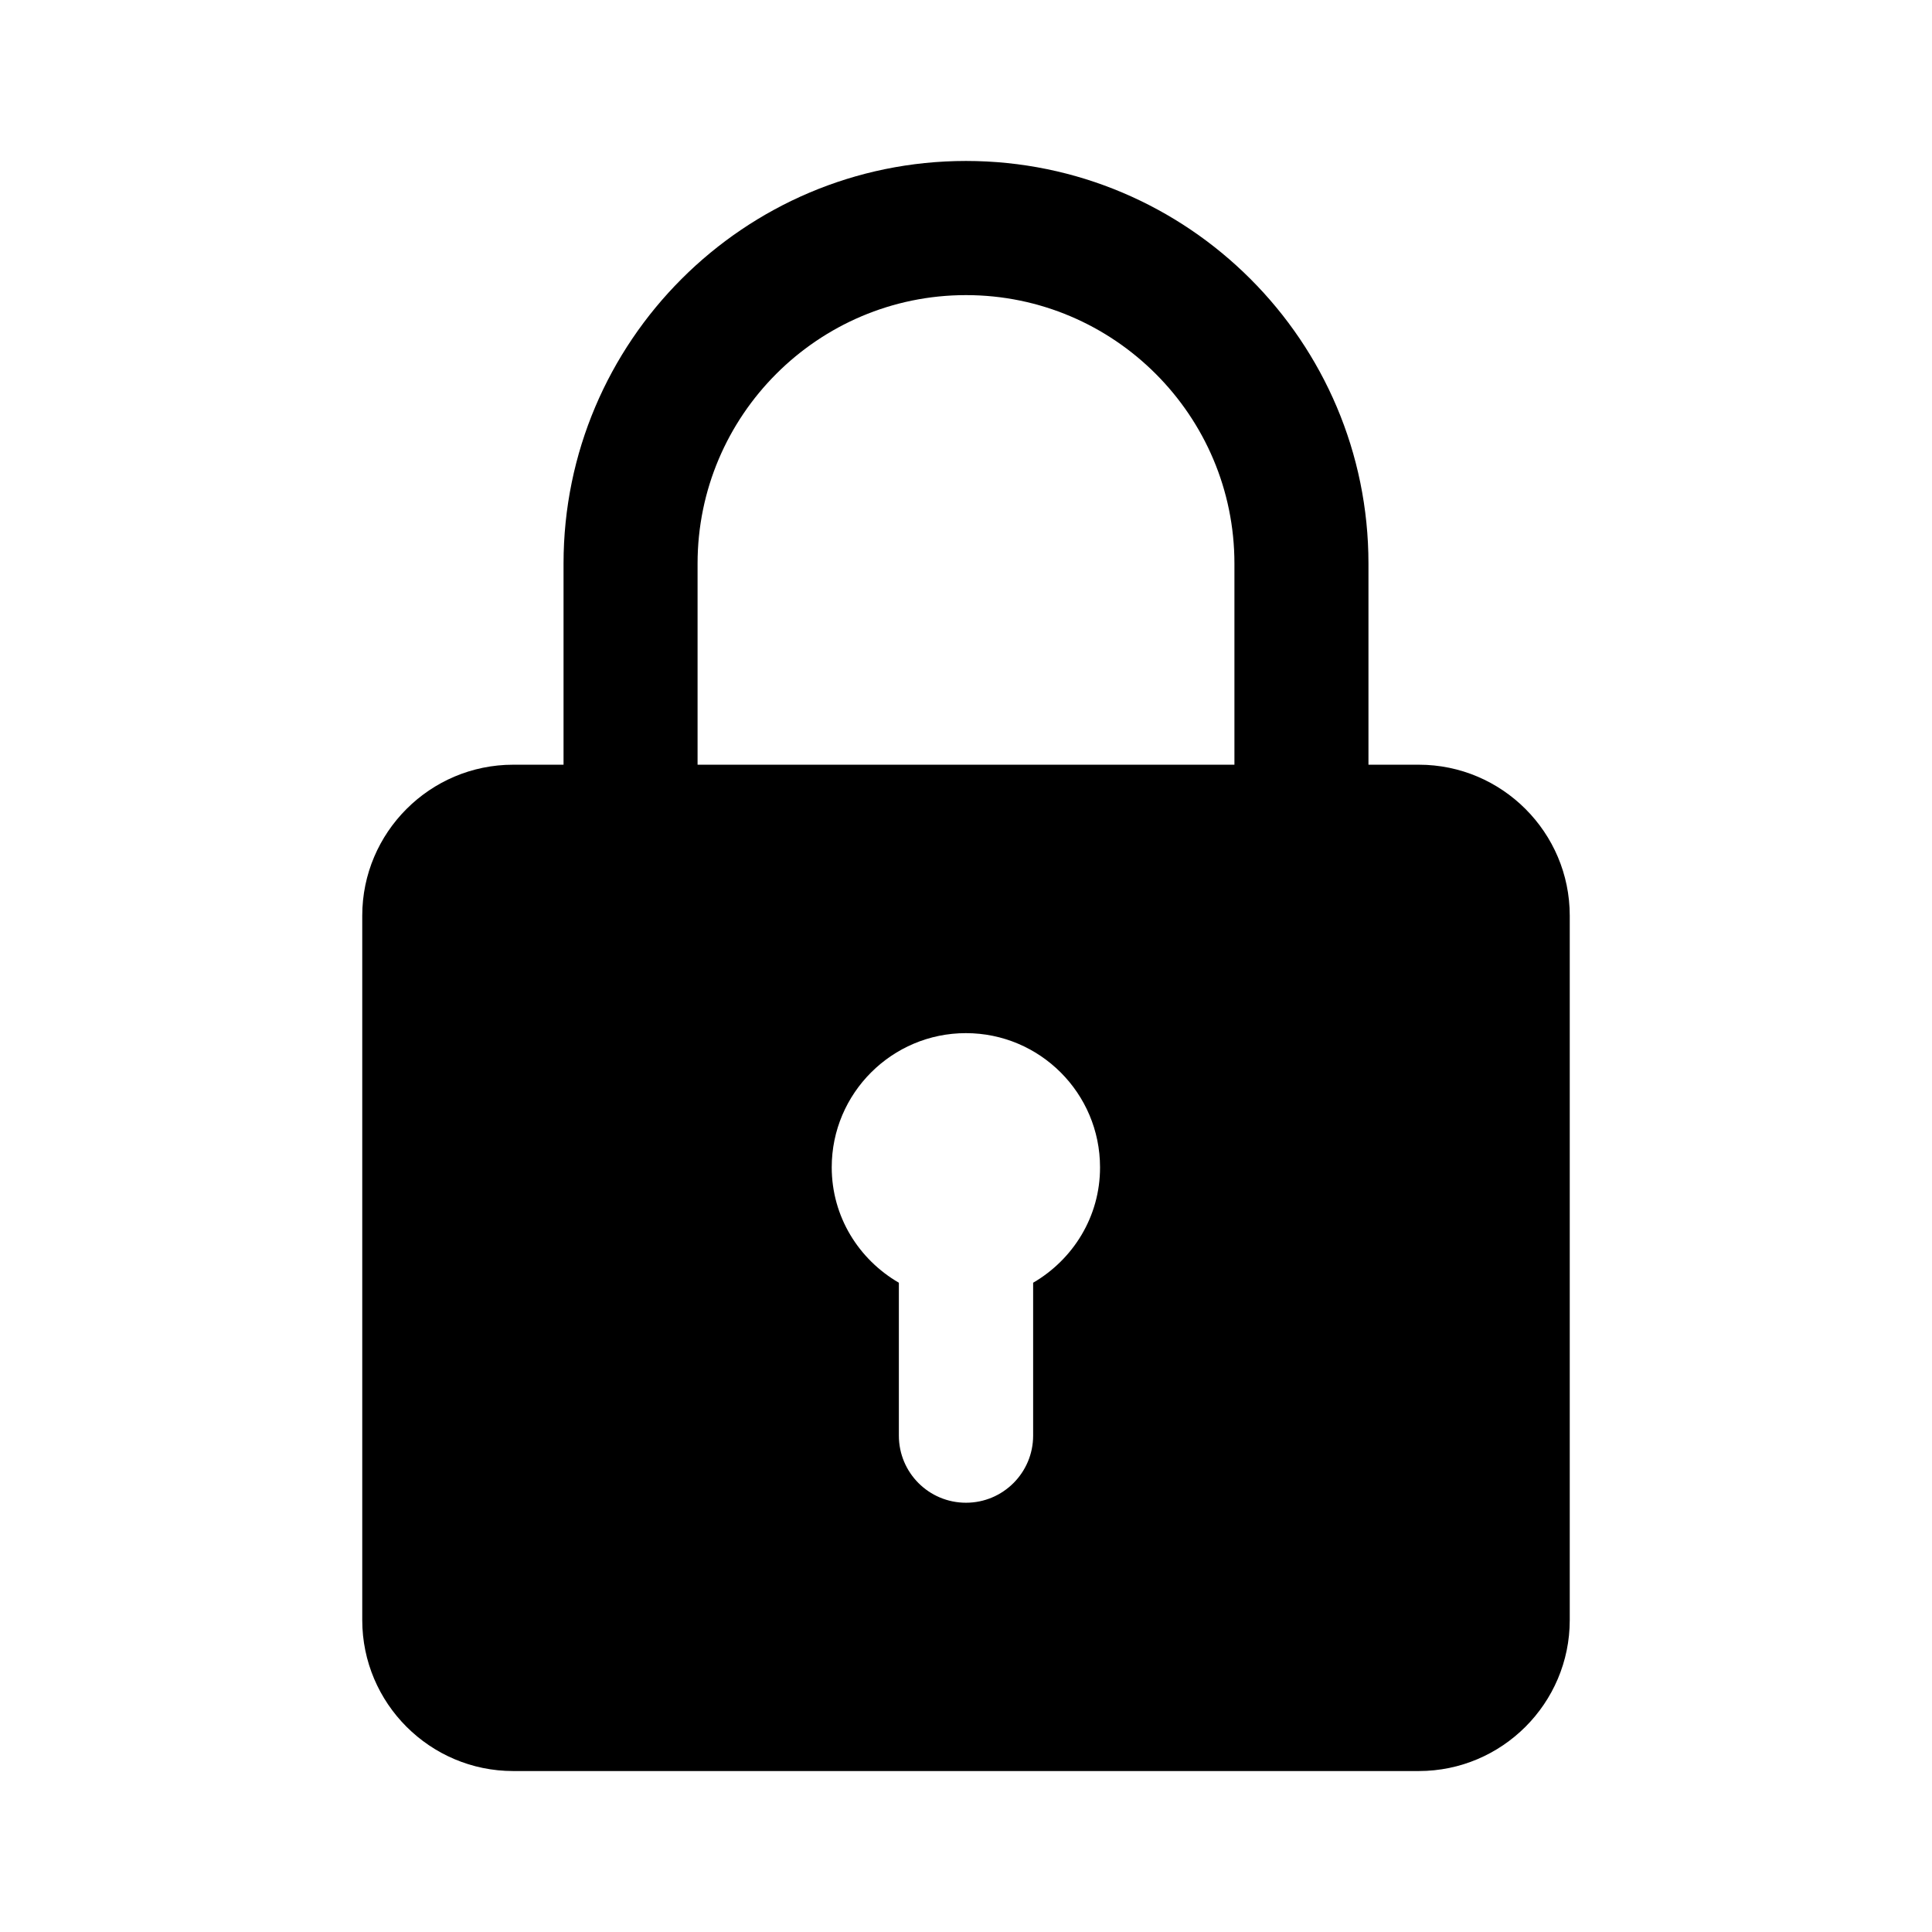<svg xmlns="http://www.w3.org/2000/svg" width="16" height="16" viewBox="0 0 16 16" fill="none"><rect width="16" height="16" fill="none"/>
<path d="M11.75 6.333H11.333V4.667C11.333 2.828 9.838 1.333 8 1.333C6.162 1.333 4.667 2.828 4.667 4.667V6.333H4.25C3.561 6.333 3 6.894 3 7.583V13.417C3 14.106 3.561 14.667 4.25 14.667H11.75C12.439 14.667 13 14.106 13 13.417V7.583C13 6.894 12.439 6.333 11.75 6.333ZM5.777 4.667C5.777 3.442 6.774 2.444 8 2.444C9.226 2.444 10.223 3.442 10.223 4.667V6.333H5.777V4.667ZM8.556 10.623V11.889C8.556 12.196 8.307 12.445 8 12.445C7.692 12.445 7.444 12.196 7.444 11.889V10.623C7.113 10.431 6.888 10.077 6.888 9.667C6.888 9.054 7.387 8.556 7.999 8.556C8.612 8.556 9.11 9.054 9.11 9.667C9.111 10.076 8.886 10.431 8.556 10.623Z" fill="black"/>
</svg>
